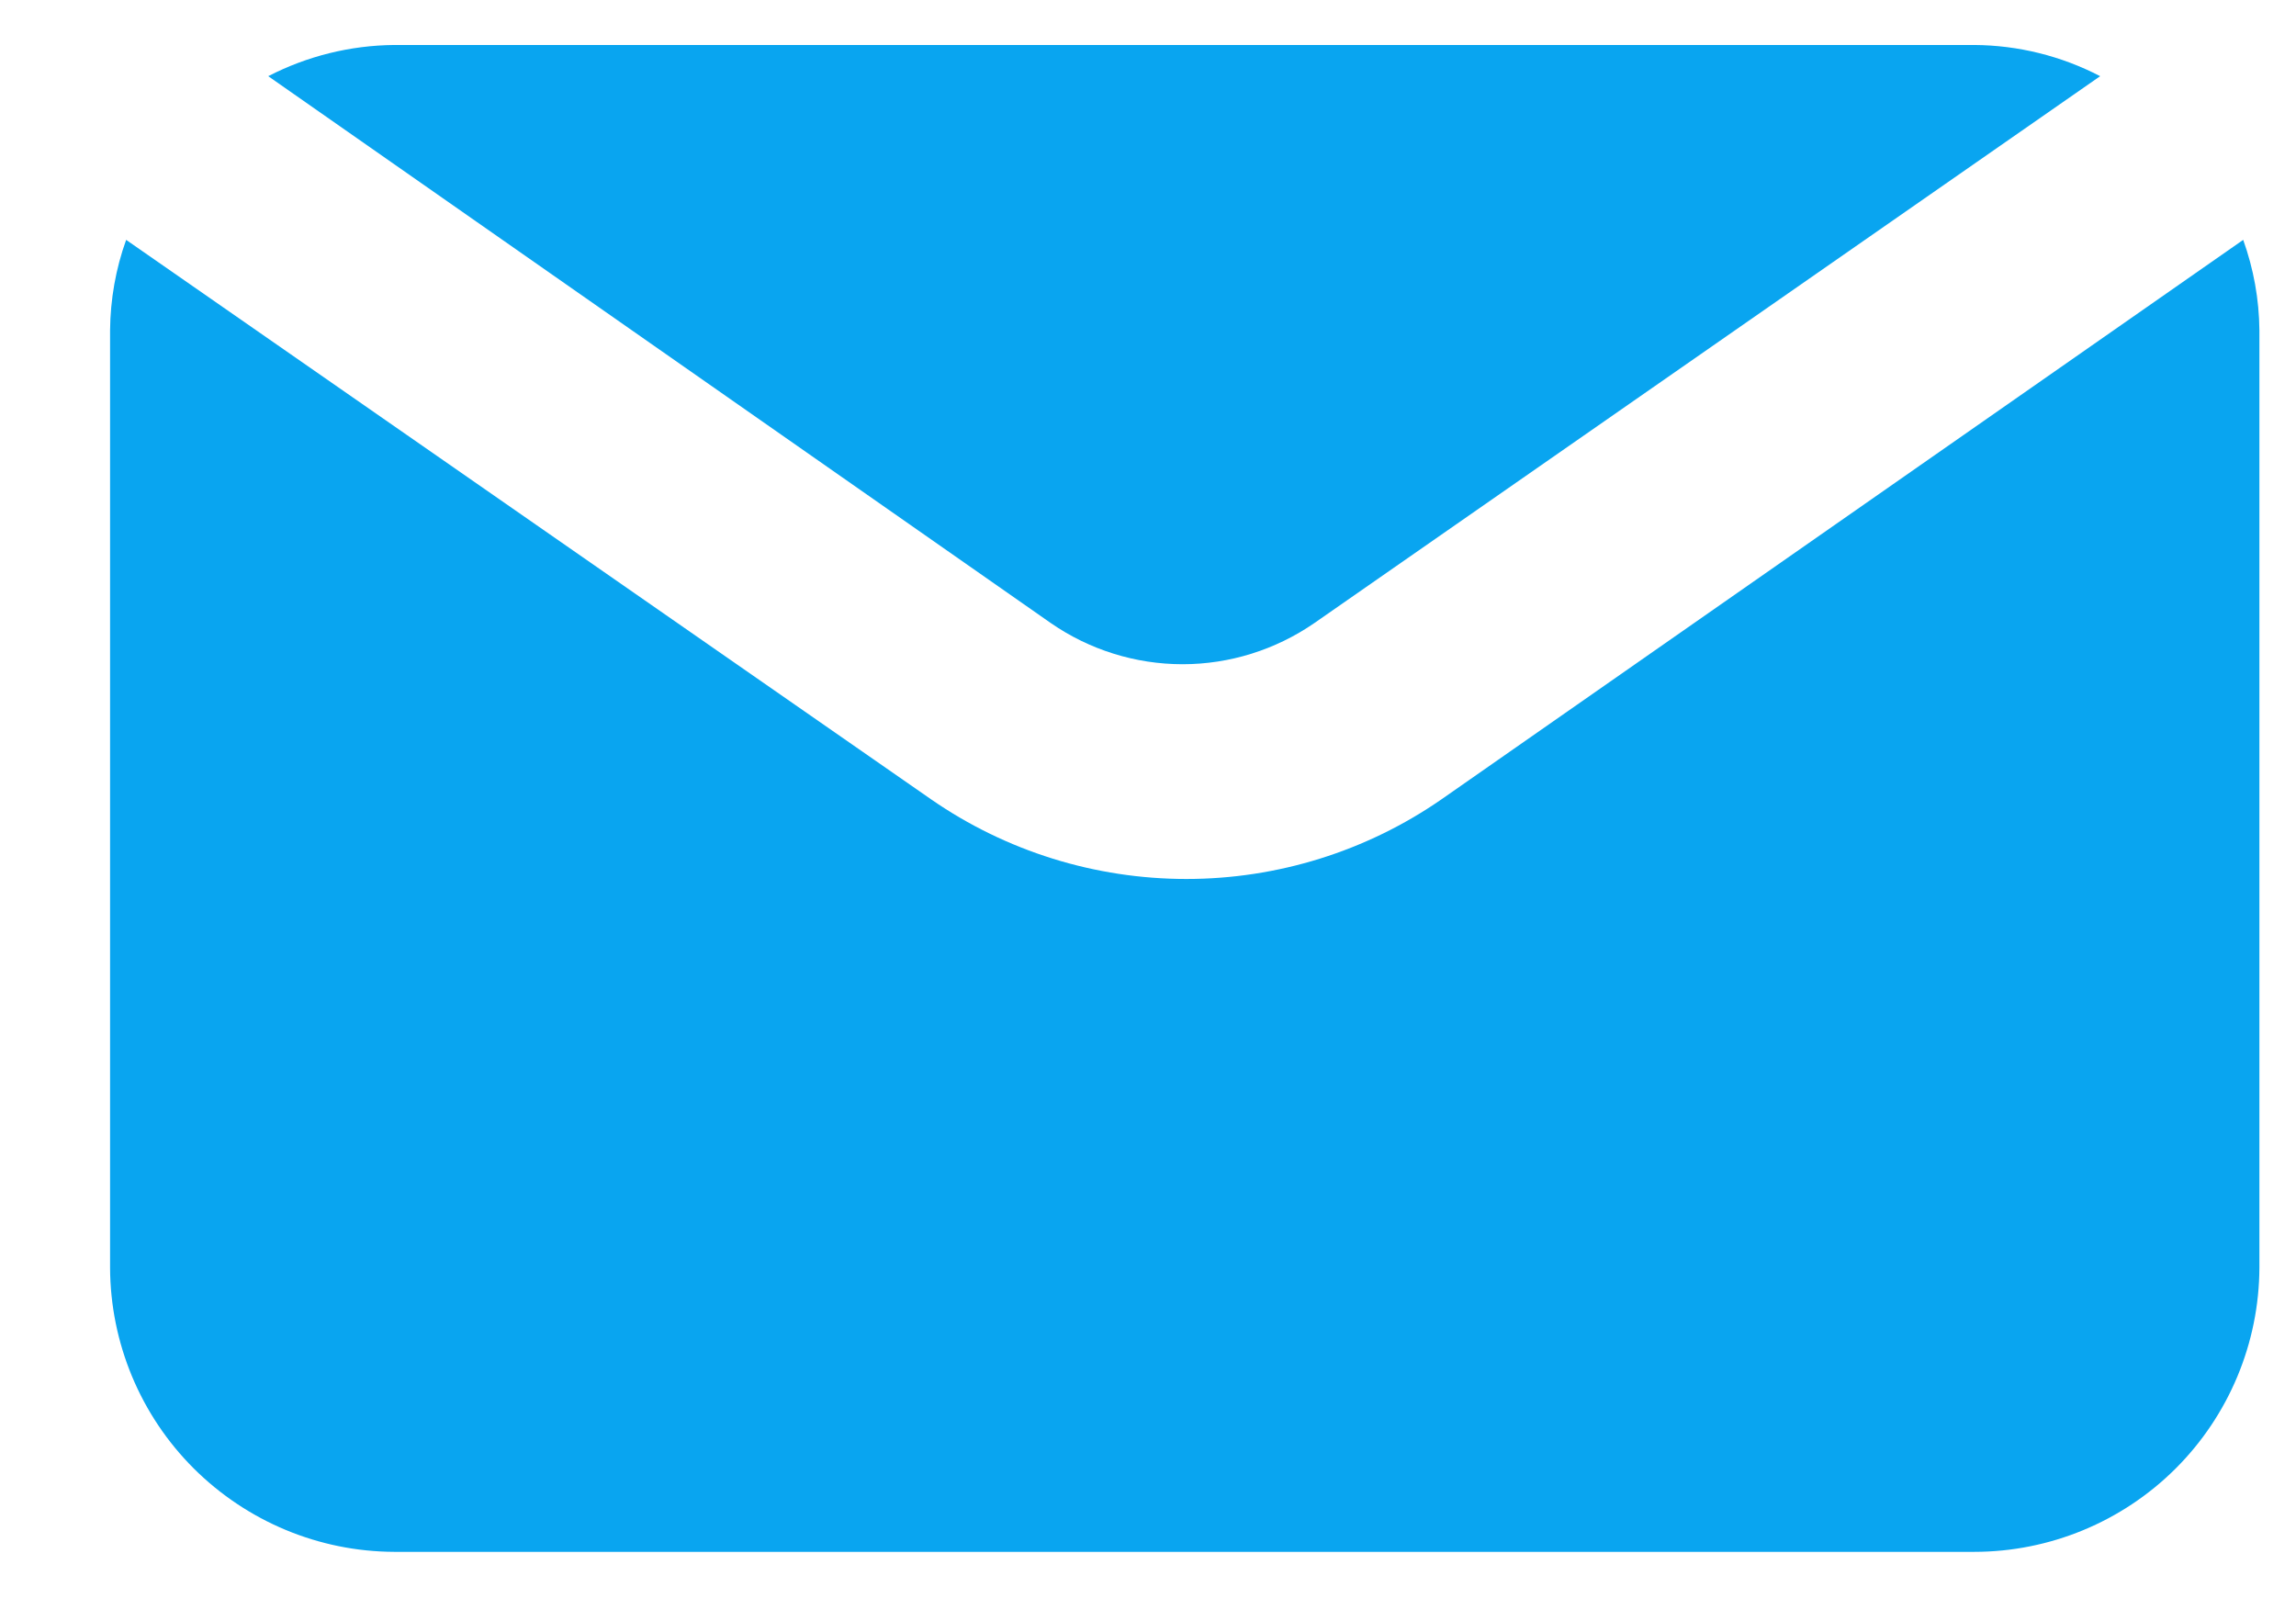<svg width="17" height="12" viewBox="0 0 17 12" fill="none" xmlns="http://www.w3.org/2000/svg">
<path d="M16.609 1.776C16.686 1.99 16.727 2.217 16.729 2.445V9.386C16.727 9.945 16.503 10.48 16.108 10.874C15.712 11.268 15.176 11.49 14.617 11.49H2.919C2.361 11.488 1.828 11.265 1.433 10.871C1.039 10.477 0.817 9.943 0.815 9.386V2.445C0.817 2.217 0.857 1.99 0.934 1.776L6.895 5.919C7.45 6.303 8.109 6.508 8.784 6.508C9.459 6.508 10.117 6.303 10.672 5.919L16.609 1.776ZM7.78 4.613C8.066 4.811 8.407 4.918 8.756 4.918C9.105 4.918 9.445 4.811 9.732 4.613L15.55 0.564C15.261 0.414 14.942 0.335 14.617 0.333H2.919C2.594 0.336 2.275 0.415 1.986 0.564L7.78 4.613Z" fill="#09A5F0"/>
</svg>
